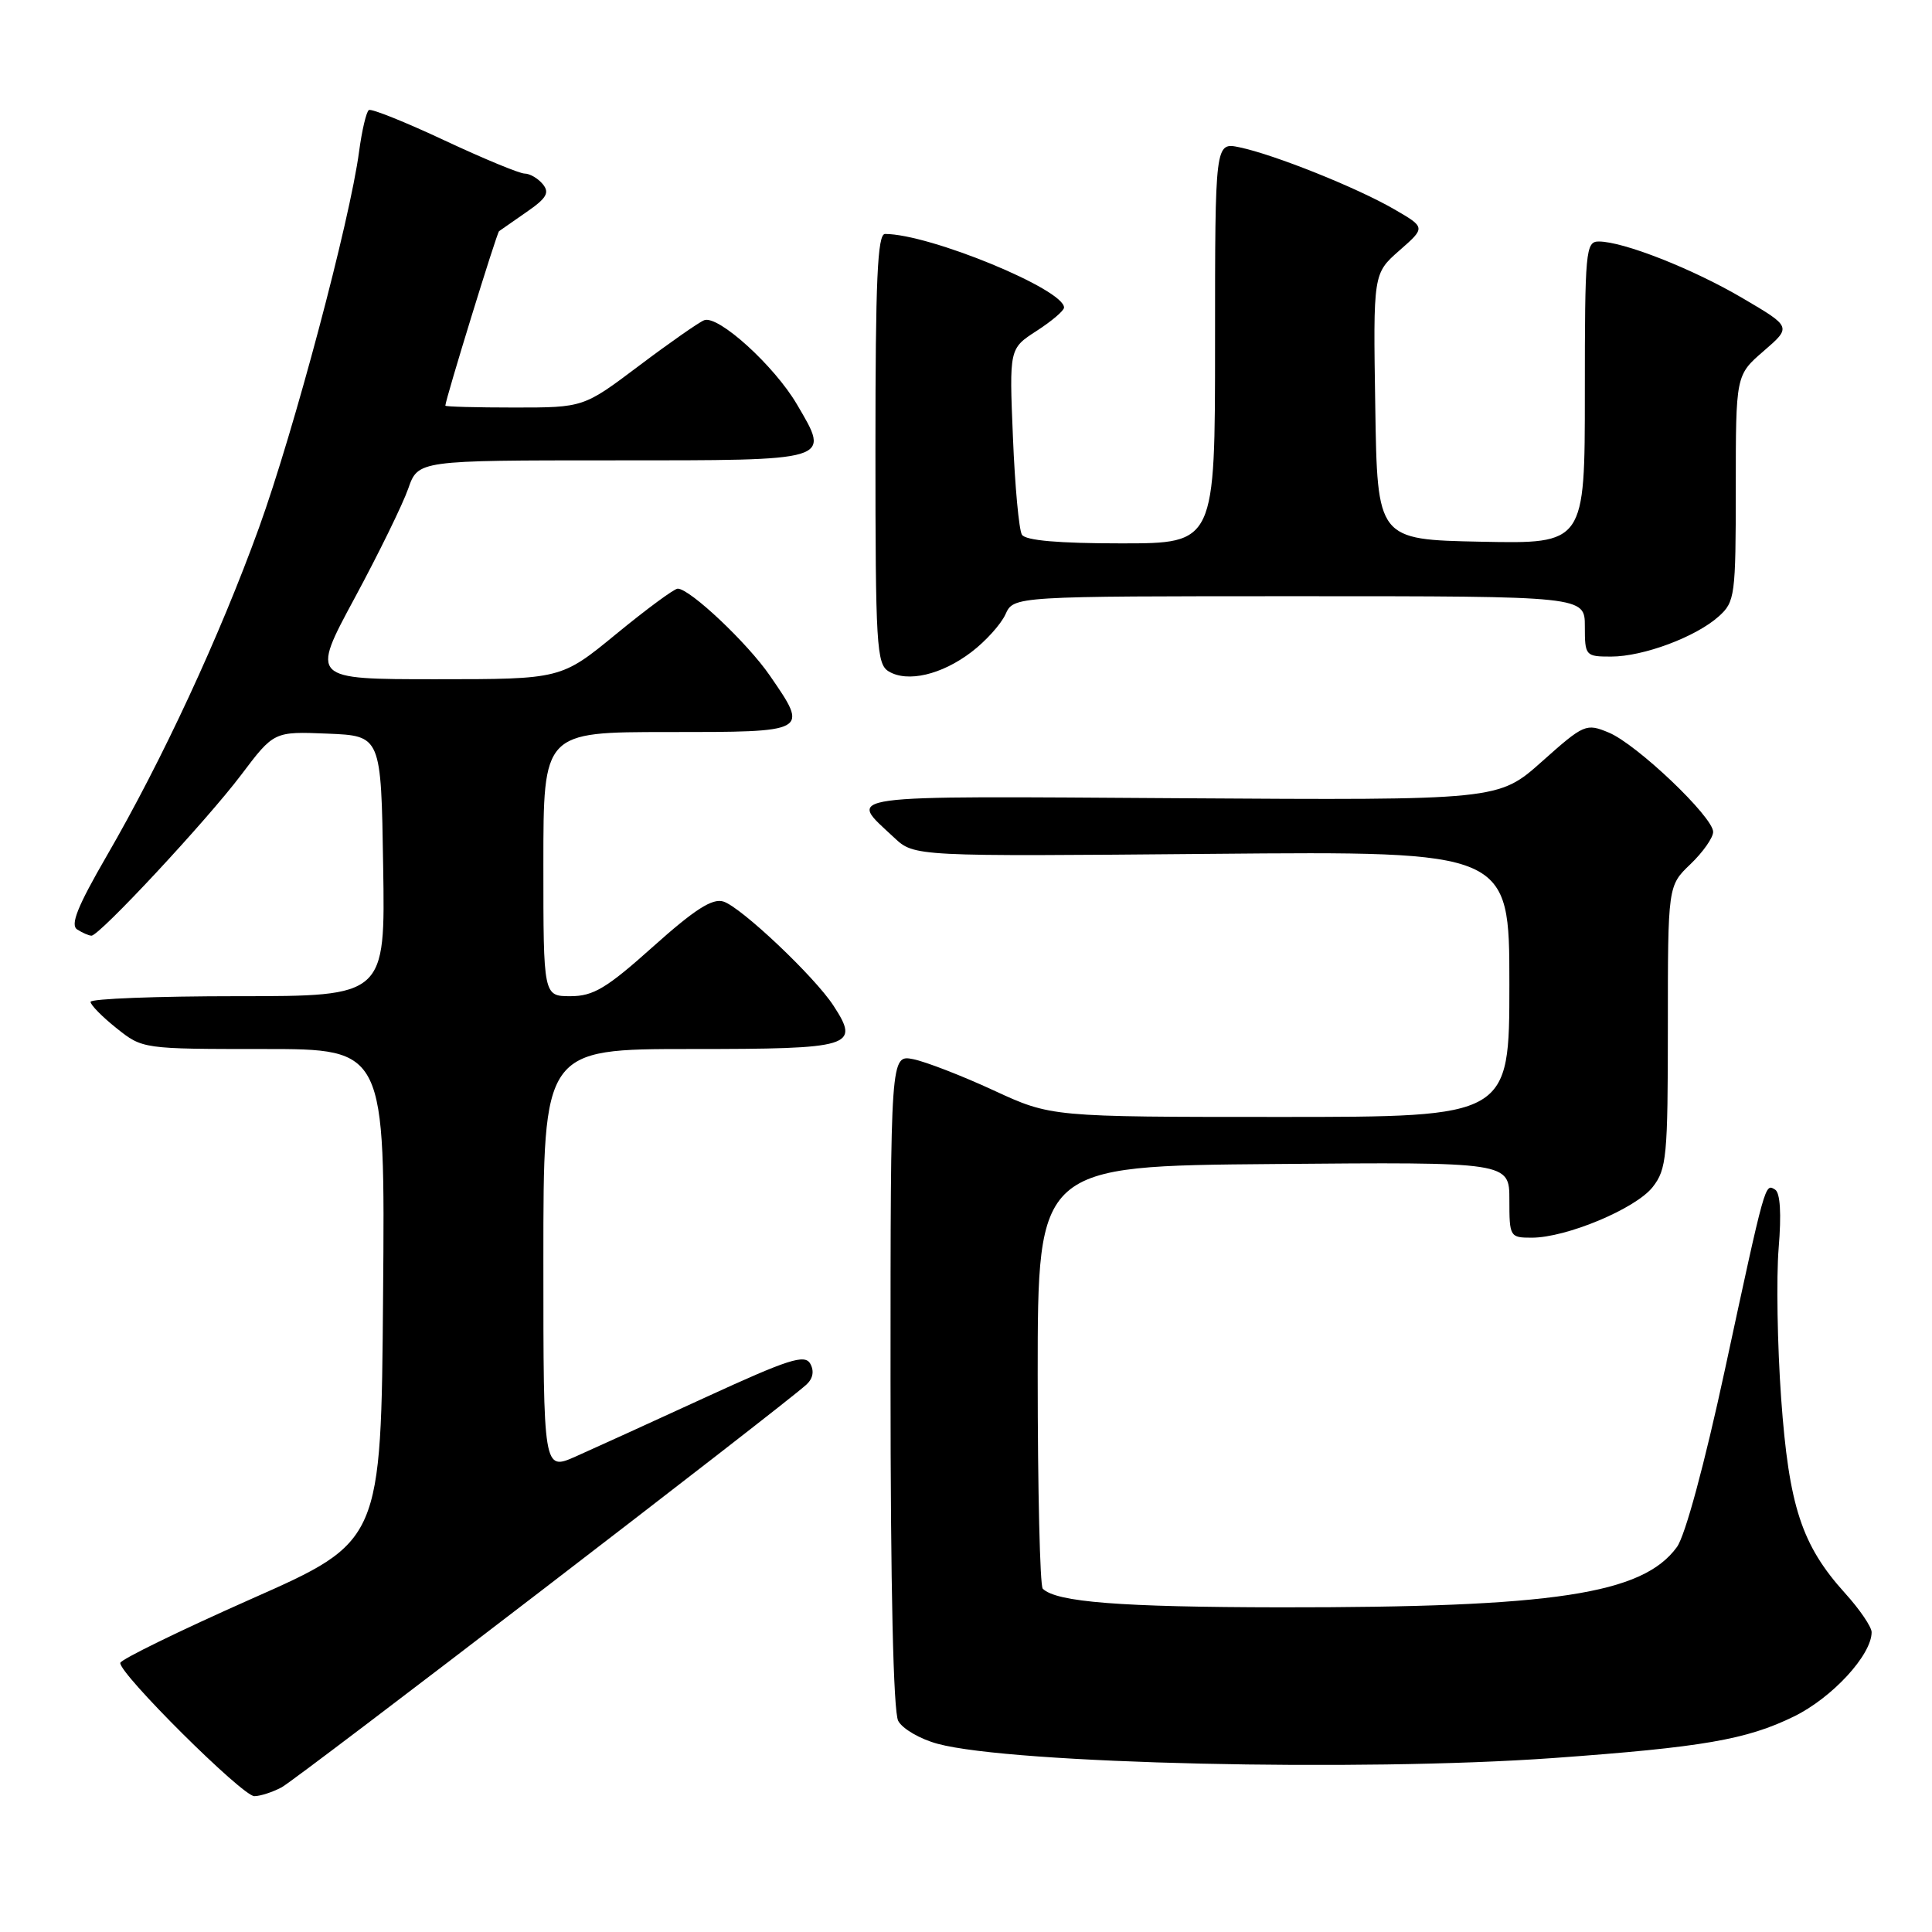 <?xml version="1.0" encoding="UTF-8" standalone="no"?>
<!DOCTYPE svg PUBLIC "-//W3C//DTD SVG 1.1//EN" "http://www.w3.org/Graphics/SVG/1.1/DTD/svg11.dtd" >
<svg xmlns="http://www.w3.org/2000/svg" xmlns:xlink="http://www.w3.org/1999/xlink" version="1.1" viewBox="0 0 256 256">
 <g >
 <path fill="currentColor"
d=" M 37.32 236.83 C 39.33 235.76 103.77 186.30 106.86 183.46 C 107.73 182.66 107.91 181.66 107.36 180.69 C 106.63 179.41 104.47 180.11 93.54 185.13 C 86.41 188.41 78.65 191.94 76.29 192.99 C 72.00 194.89 72.00 194.89 72.00 166.94 C 72.00 139.00 72.00 139.00 91.53 139.00 C 113.02 139.00 113.99 138.70 110.43 133.24 C 107.92 129.39 98.20 120.20 95.86 119.46 C 94.40 118.99 92.05 120.50 86.55 125.42 C 80.38 130.95 78.62 132.00 75.60 132.00 C 72.00 132.00 72.00 132.00 72.00 114.50 C 72.00 97.00 72.00 97.00 88.50 97.00 C 107.25 97.00 107.18 97.03 102.01 89.52 C 99.05 85.21 91.41 78.00 89.80 78.00 C 89.34 78.00 85.68 80.70 81.66 84.00 C 74.35 90.00 74.35 90.00 57.77 90.00 C 41.19 90.00 41.19 90.00 46.99 79.25 C 50.18 73.34 53.37 66.81 54.09 64.75 C 55.40 61.00 55.40 61.00 81.23 61.00 C 110.48 61.00 110.03 61.14 105.61 53.60 C 102.61 48.47 95.17 41.72 93.31 42.43 C 92.61 42.70 88.73 45.41 84.68 48.46 C 77.32 54.00 77.32 54.00 68.16 54.00 C 63.12 54.00 59.00 53.89 59.01 53.75 C 59.04 52.89 65.82 30.86 66.13 30.63 C 66.33 30.48 67.98 29.33 69.79 28.08 C 72.43 26.26 72.85 25.53 71.92 24.40 C 71.28 23.63 70.20 23.00 69.52 23.00 C 68.84 23.00 64.06 21.02 58.89 18.60 C 53.73 16.18 49.22 14.37 48.88 14.58 C 48.54 14.79 47.96 17.26 47.58 20.08 C 46.37 29.22 38.93 57.17 34.32 69.92 C 29.11 84.31 21.51 100.70 14.13 113.43 C 10.27 120.10 9.28 122.56 10.23 123.16 C 10.93 123.61 11.78 123.98 12.12 123.98 C 13.16 124.01 27.36 108.76 31.96 102.67 C 36.30 96.92 36.30 96.92 43.40 97.21 C 50.50 97.50 50.50 97.50 50.77 114.75 C 51.05 132.00 51.05 132.00 31.52 132.00 C 20.79 132.00 12.00 132.34 12.00 132.75 C 12.00 133.16 13.55 134.74 15.45 136.25 C 18.88 138.99 18.93 139.00 34.96 139.00 C 51.03 139.00 51.03 139.00 50.76 171.62 C 50.50 204.25 50.50 204.25 33.29 211.87 C 23.82 216.07 16.02 219.88 15.94 220.34 C 15.73 221.70 32.12 238.00 33.70 238.00 C 34.49 238.00 36.11 237.47 37.32 236.83 Z  M 205.81 232.95 C 225.59 231.52 231.42 230.52 237.71 227.44 C 242.78 224.96 248.00 219.29 248.00 216.27 C 248.00 215.58 246.43 213.26 244.50 211.13 C 238.73 204.75 237.04 199.59 236.01 185.27 C 235.51 178.25 235.36 169.30 235.68 165.39 C 236.06 160.83 235.89 158.05 235.21 157.63 C 233.86 156.80 233.95 156.49 228.56 181.49 C 225.85 194.05 223.30 203.48 222.20 204.99 C 217.65 211.24 205.95 213.01 169.64 212.98 C 148.45 212.95 139.96 212.29 138.17 210.51 C 137.80 210.14 137.50 197.39 137.50 182.17 C 137.50 154.50 137.50 154.50 168.75 154.24 C 200.00 153.97 200.00 153.97 200.00 158.99 C 200.00 163.88 200.07 164.00 202.96 164.00 C 207.55 164.00 216.73 160.16 218.98 157.30 C 220.84 154.93 221.00 153.29 221.00 136.05 C 221.00 117.37 221.00 117.37 224.00 114.50 C 225.65 112.92 227.00 111.00 227.00 110.23 C 227.00 108.24 216.88 98.61 213.17 97.07 C 210.16 95.82 209.89 95.94 204.31 100.91 C 198.55 106.04 198.55 106.04 156.38 105.77 C 110.31 105.48 112.29 105.20 118.48 110.99 C 121.15 113.49 121.15 113.49 160.57 113.14 C 200.00 112.79 200.00 112.79 200.00 130.39 C 200.00 148.00 200.00 148.00 169.64 148.00 C 139.28 148.00 139.28 148.00 131.66 144.48 C 127.47 142.54 122.68 140.69 121.02 140.35 C 118.00 139.75 118.00 139.75 118.00 182.94 C 118.00 210.30 118.37 226.83 119.02 228.03 C 119.58 229.08 121.94 230.45 124.27 231.07 C 134.08 233.72 180.23 234.78 205.81 232.95 Z  M 128.73 86.39 C 130.61 84.96 132.63 82.72 133.23 81.40 C 134.32 79.00 134.32 79.00 172.16 79.00 C 210.00 79.00 210.00 79.00 210.00 83.00 C 210.00 86.90 210.09 87.00 213.48 87.00 C 217.74 87.00 224.72 84.40 227.75 81.67 C 229.89 79.75 230.00 78.94 230.00 64.68 C 230.00 49.71 230.00 49.71 233.69 46.52 C 237.39 43.32 237.39 43.32 230.94 39.53 C 224.32 35.63 215.10 32.00 211.84 32.00 C 210.11 32.00 210.00 33.23 210.00 52.03 C 210.00 72.06 210.00 72.06 196.25 71.78 C 182.50 71.50 182.50 71.50 182.23 53.87 C 181.95 36.25 181.95 36.25 185.43 33.19 C 188.91 30.14 188.91 30.14 184.71 27.71 C 179.76 24.85 168.87 20.49 164.25 19.52 C 161.00 18.84 161.00 18.84 161.00 45.42 C 161.00 72.00 161.00 72.00 148.56 72.00 C 140.29 72.00 135.88 71.62 135.41 70.85 C 135.02 70.22 134.48 64.42 134.22 57.95 C 133.73 46.19 133.73 46.19 137.35 43.85 C 139.35 42.56 140.98 41.17 140.99 40.76 C 141.03 38.35 123.17 31.00 117.27 31.00 C 116.27 31.00 116.00 37.12 116.00 59.45 C 116.00 85.48 116.15 87.99 117.75 88.96 C 120.24 90.47 124.78 89.41 128.73 86.39 Z "/>
</g>
</svg>